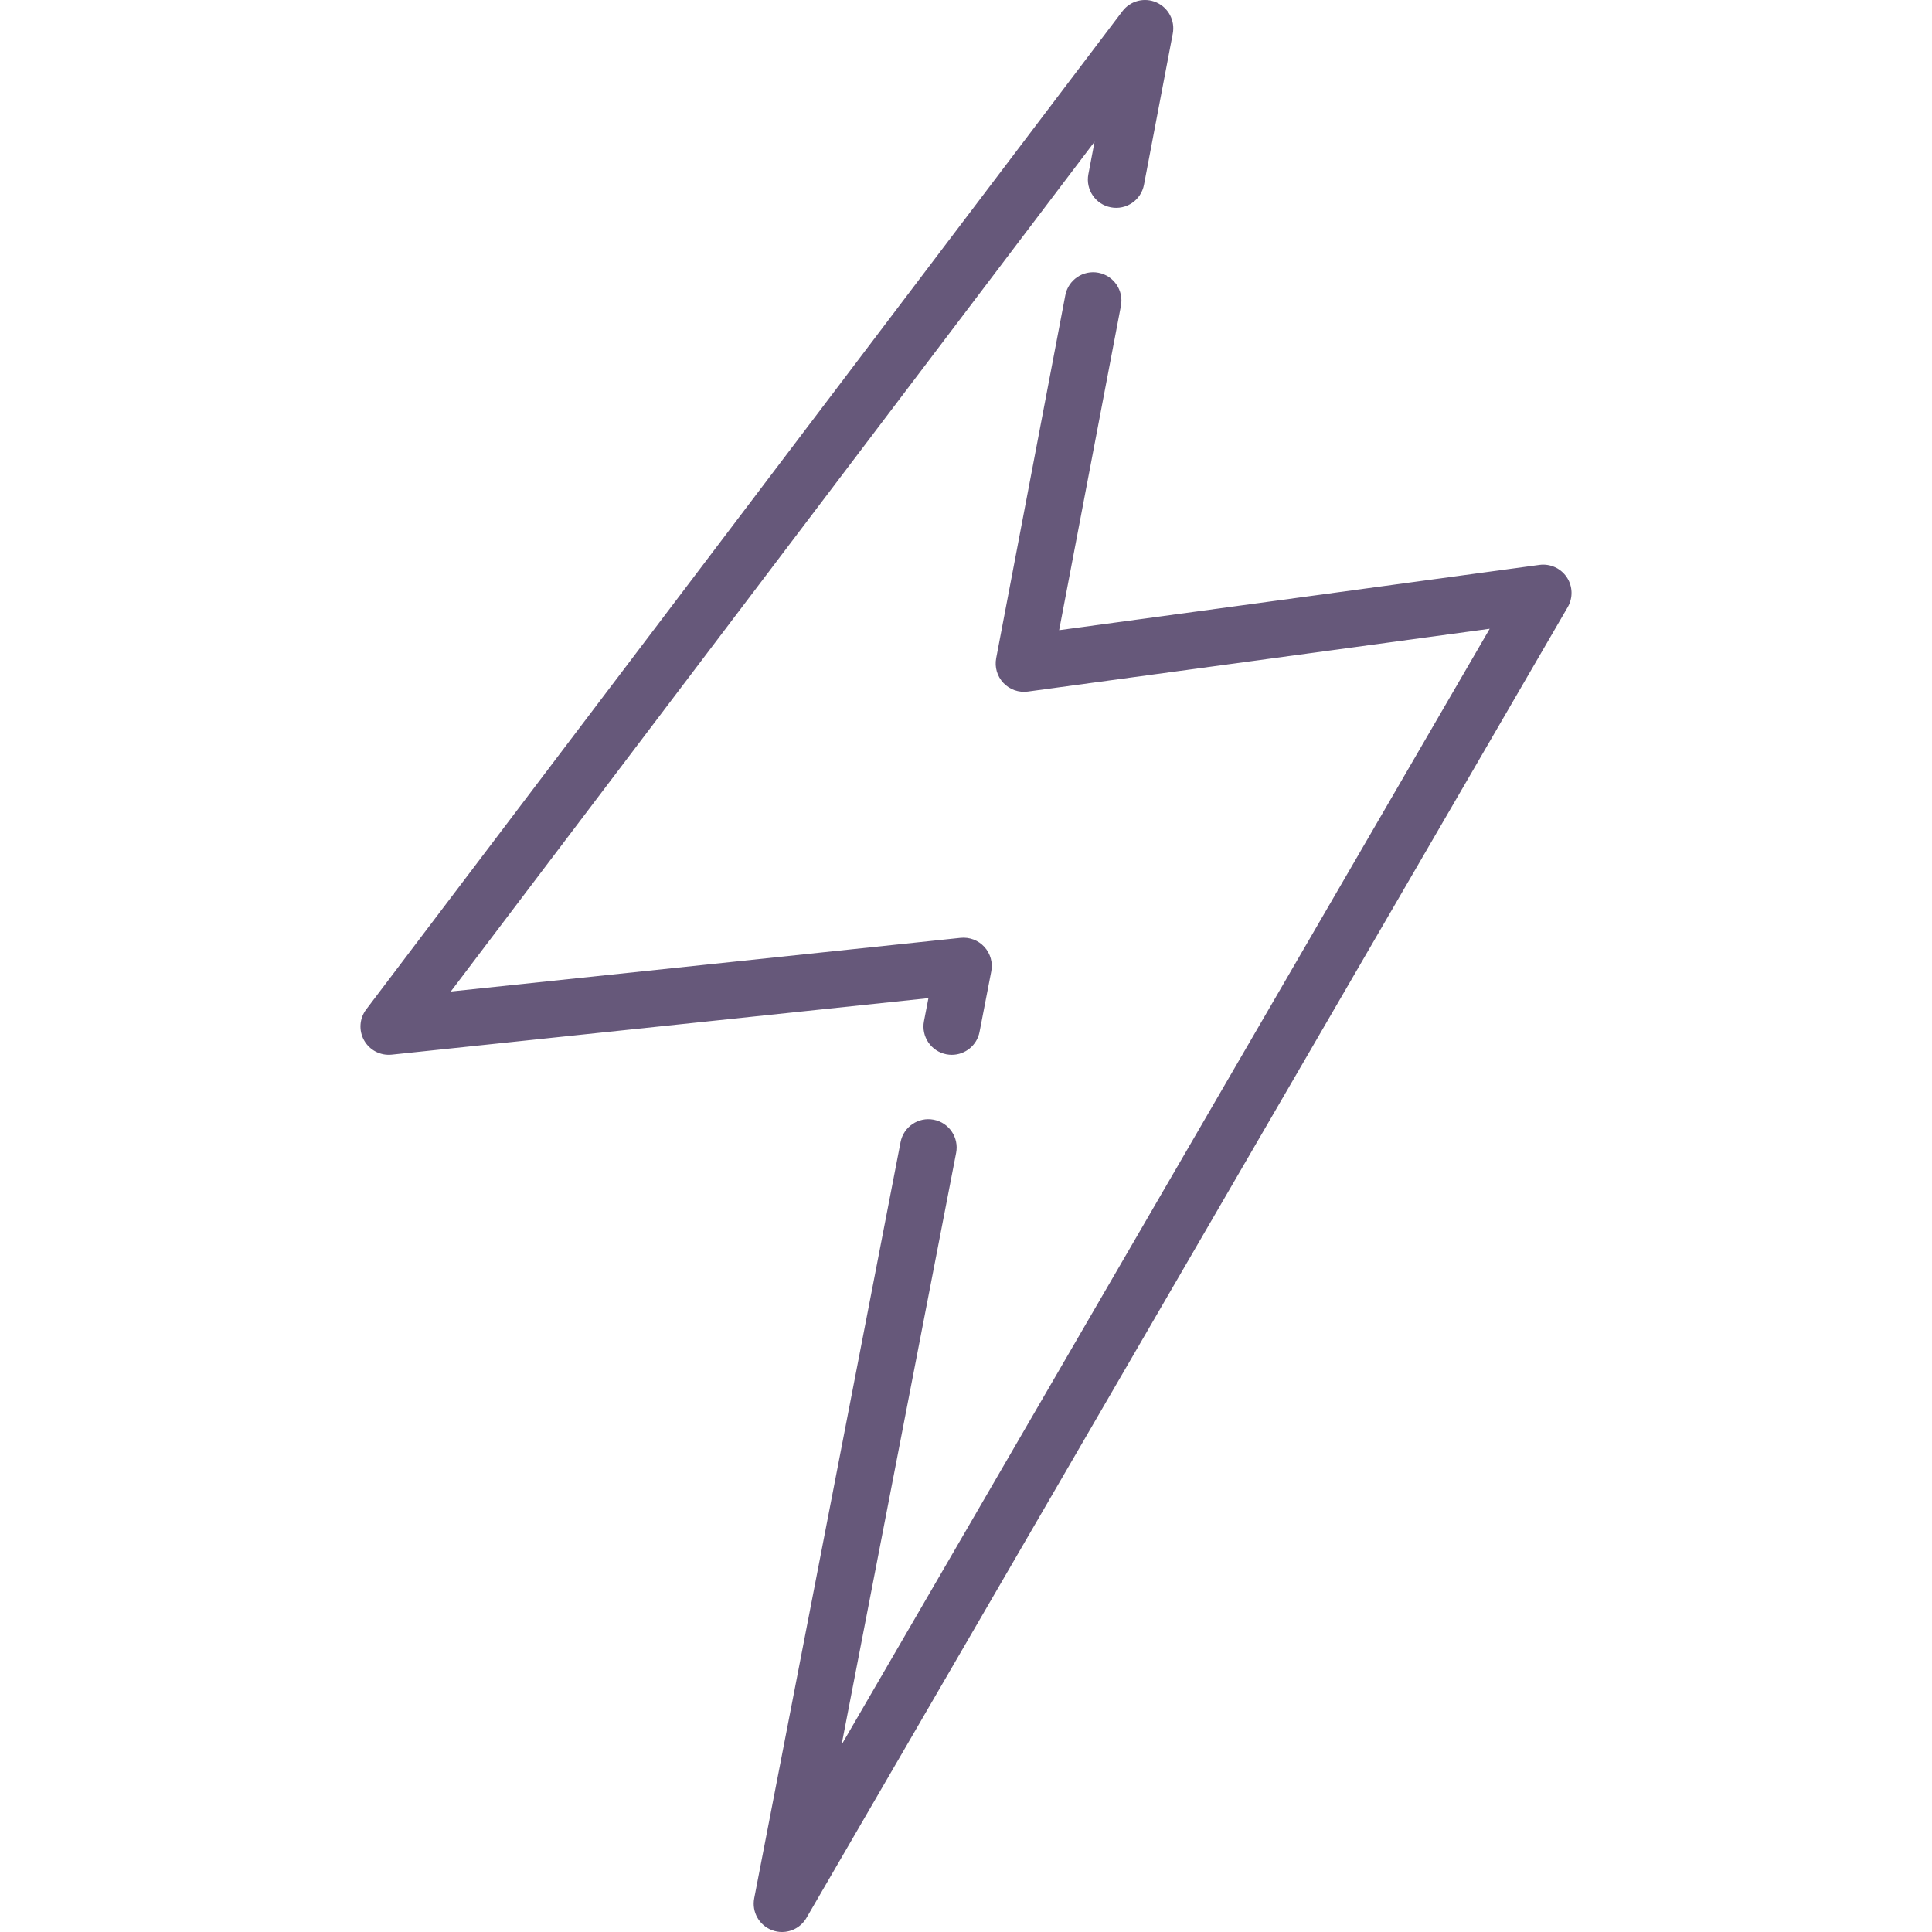 <?xml version="1.0" encoding="iso-8859-1"?>
<!-- Generator: Adobe Illustrator 19.0.0, SVG Export Plug-In . SVG Version: 6.00 Build 0)  -->
<svg xmlns="http://www.w3.org/2000/svg" xmlns:xlink="http://www.w3.org/1999/xlink" version="1.1" id="Capa_1" x="0px" y="0px" viewBox="0 0 512.001 512.001" style="enable-background:new 0 0 512.001 512.001;" xml:space="preserve" width="512px" height="512px">
<g>
	<g>
		<path d="M415.208,152.963c-1.593-2.381-4.414-3.645-7.242-3.26l-127.283,17.301l16.372-85.954    c0.775-4.069-1.895-7.996-5.964-8.771c-4.06-0.774-7.995,1.896-8.771,5.964l-18.322,96.193c-0.452,2.37,0.265,4.813,1.925,6.564    c1.659,1.751,4.063,2.596,6.452,2.271l122.411-16.639L223.029,462.374l30.357-156.849c0.787-4.066-1.871-8.001-5.938-8.788    c-4.066-0.79-8.002,1.871-8.788,5.938l-38.787,200.4c-0.695,3.593,1.304,7.163,4.73,8.447c0.863,0.324,1.753,0.479,2.631,0.479    c2.608,0,5.112-1.366,6.487-3.734L415.46,160.901C416.899,158.424,416.802,155.344,415.208,152.963z" fill="#66587a"/>
	</g>
</g>
<g>
	<g>
		<path d="M306.477,0.647c-3.186-1.415-6.922-0.452-9.025,2.325L97.048,267.504c-1.805,2.384-2.022,5.61-0.554,8.215    c1.469,2.604,4.337,4.084,7.317,3.773l142.233-14.972l-1.178,6.092c-0.787,4.066,1.871,8.001,5.938,8.788    c0.481,0.093,0.96,0.138,1.433,0.138c3.521,0,6.662-2.49,7.355-6.076l3.104-16.036c0.452-2.334-0.229-4.743-1.836-6.495    c-1.607-1.751-3.939-2.632-6.312-2.389l-135.089,14.22l170.61-225.206l-1.642,8.622c-0.775,4.069,1.895,7.996,5.964,8.771    c4.063,0.777,7.996-1.895,8.771-5.964l7.635-40.081C311.449,5.482,309.659,2.062,306.477,0.647z" fill="#66587a"/>
	</g>
</g>
<g>
</g>
<g>
</g>
<g>
</g>
<g>
</g>
<g>
</g>
<g>
</g>
<g>
</g>
<g>
</g>
<g>
</g>
<g>
</g>
<g>
</g>
<g>
</g>
<g>
</g>
<g>
</g>
<g>
</g>
</svg>
